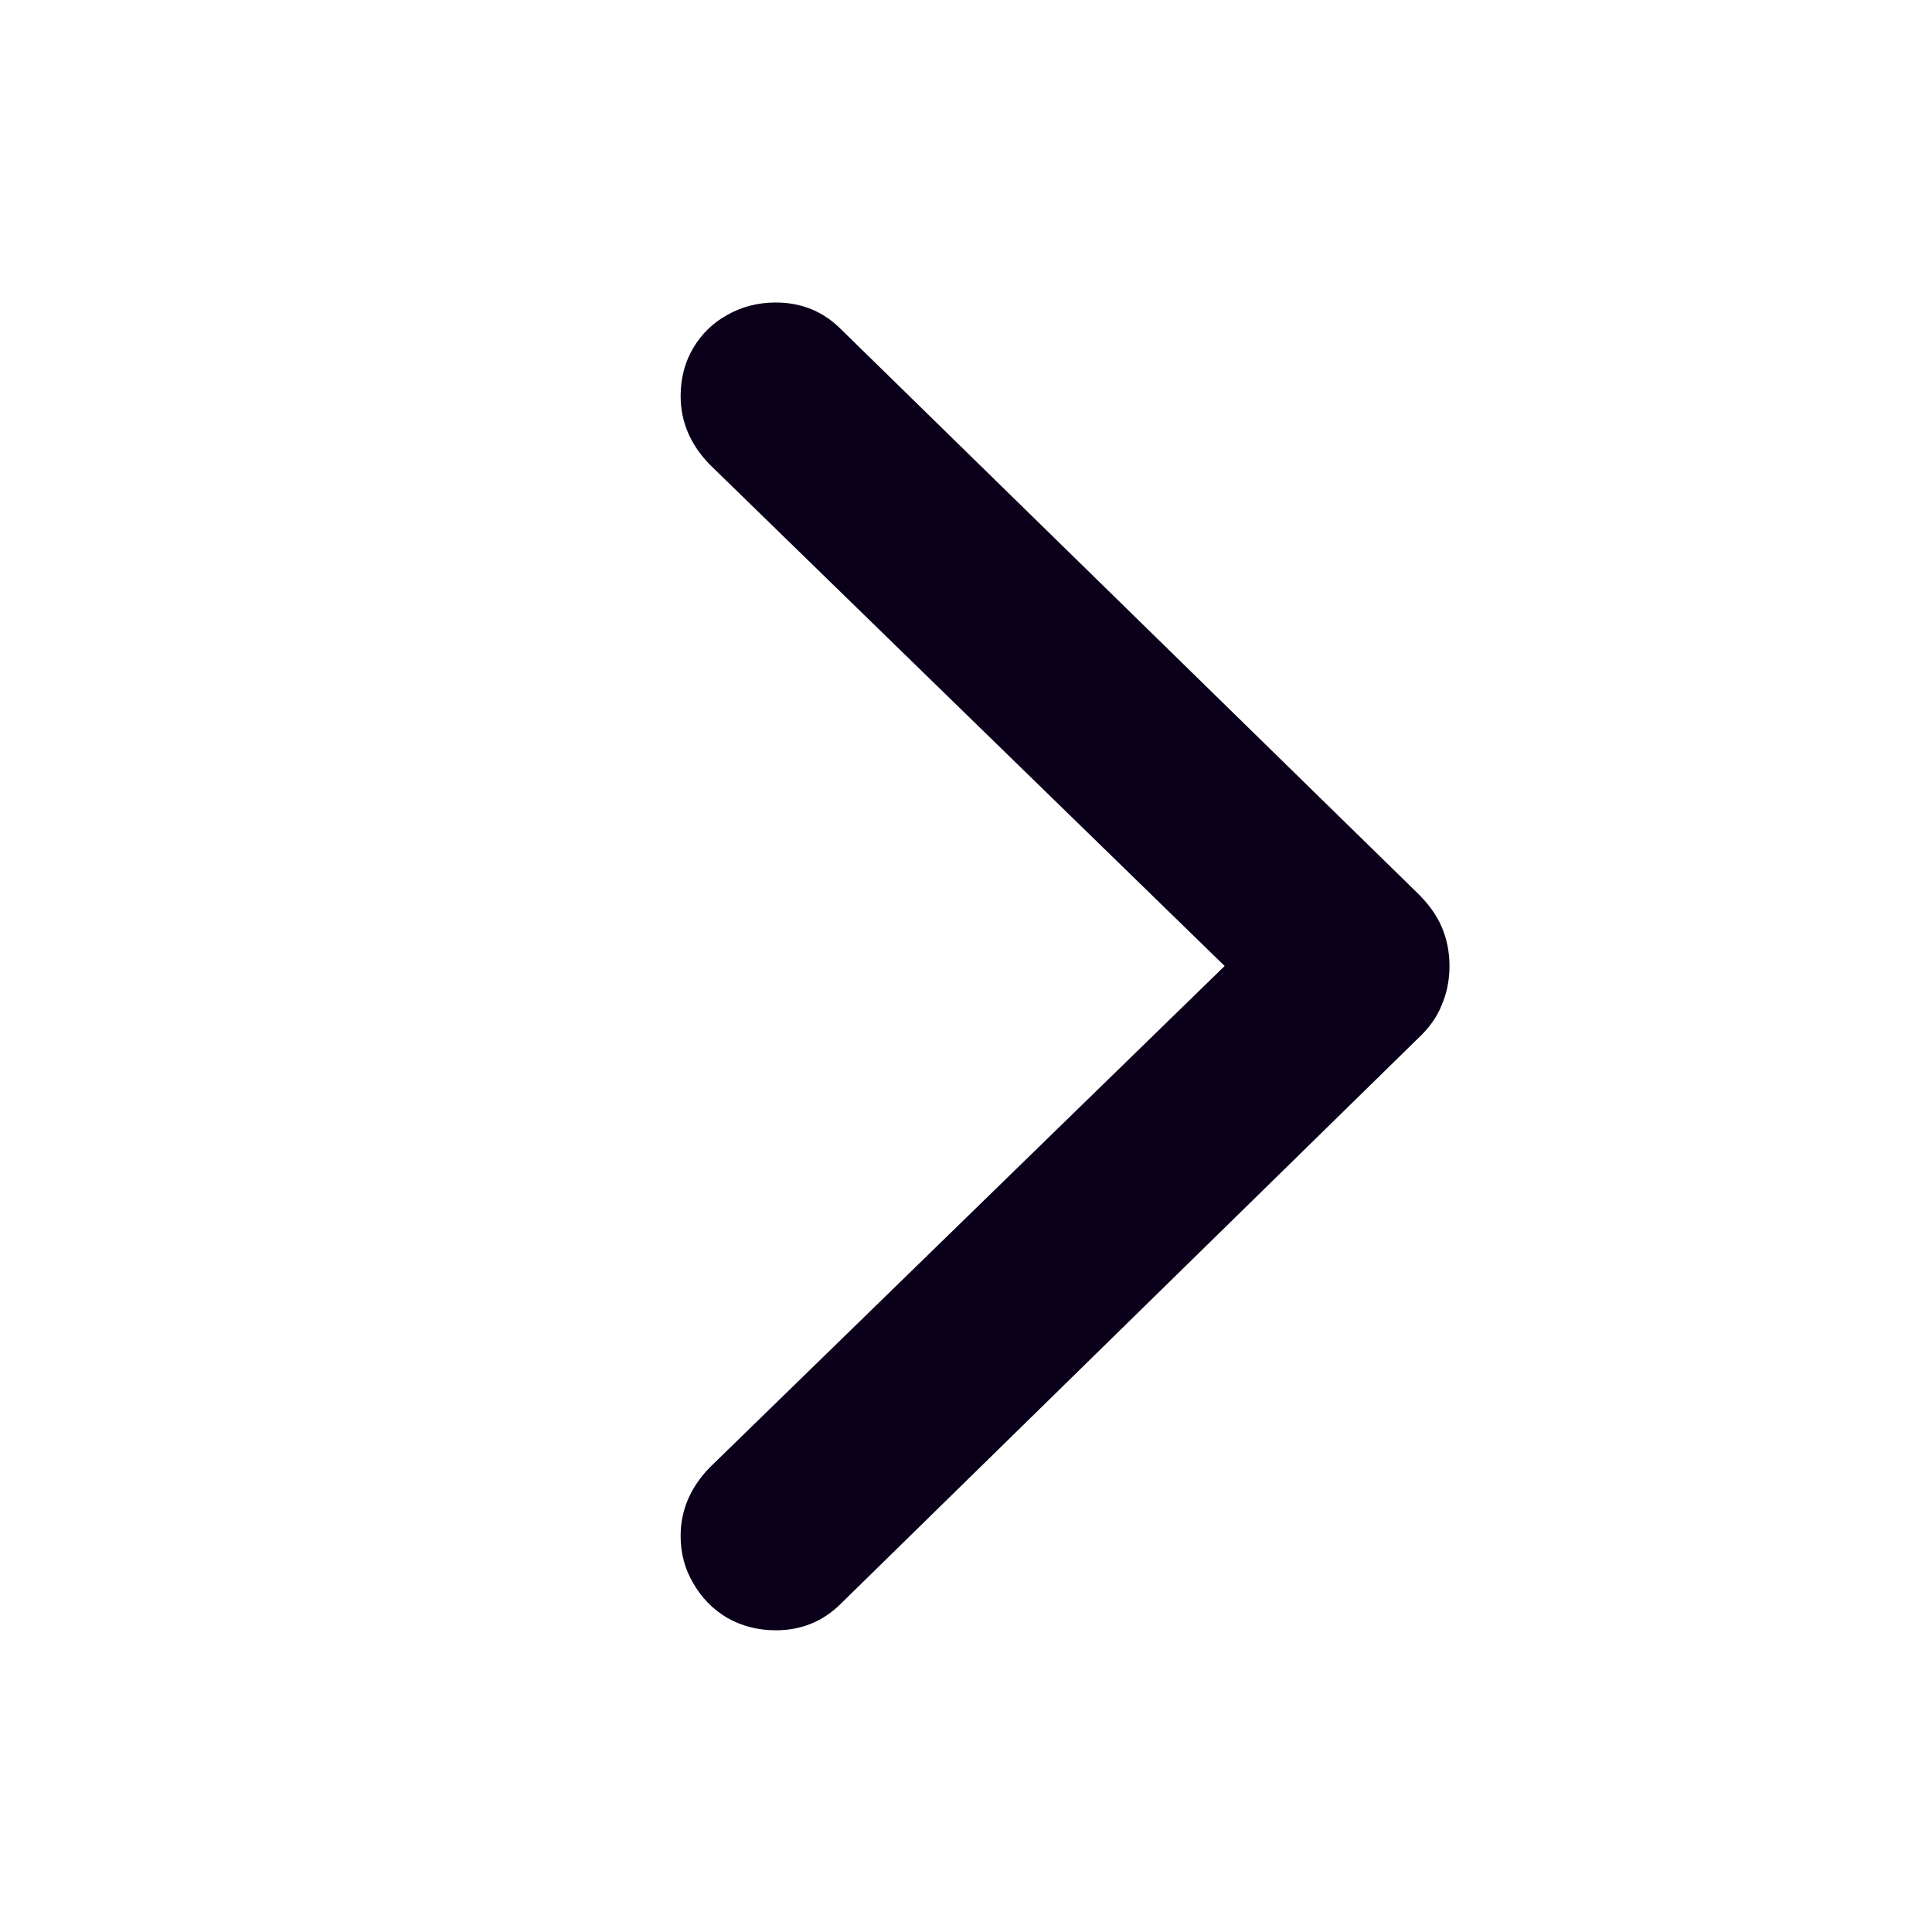 <svg width="24" height="24" viewBox="0 0 24 24" fill="none" xmlns="http://www.w3.org/2000/svg">
<g id="ico_chevright">
<path id="icon" d="M18.006 12C18.006 11.824 17.973 11.662 17.908 11.512C17.843 11.362 17.739 11.219 17.596 11.082L10.447 4.09C10.226 3.868 9.956 3.758 9.637 3.758C9.415 3.758 9.214 3.81 9.031 3.914C8.855 4.012 8.715 4.148 8.611 4.324C8.507 4.5 8.455 4.699 8.455 4.92C8.455 5.239 8.576 5.522 8.816 5.77L15.213 12L8.816 18.23C8.576 18.478 8.455 18.761 8.455 19.08C8.455 19.295 8.507 19.49 8.611 19.666C8.715 19.848 8.855 19.991 9.031 20.096C9.214 20.2 9.415 20.252 9.637 20.252C9.956 20.252 10.226 20.141 10.447 19.92L17.596 12.918C17.745 12.781 17.85 12.638 17.908 12.488C17.973 12.338 18.006 12.176 18.006 12Z" fill="#0A0019"/>
</g>
</svg>
